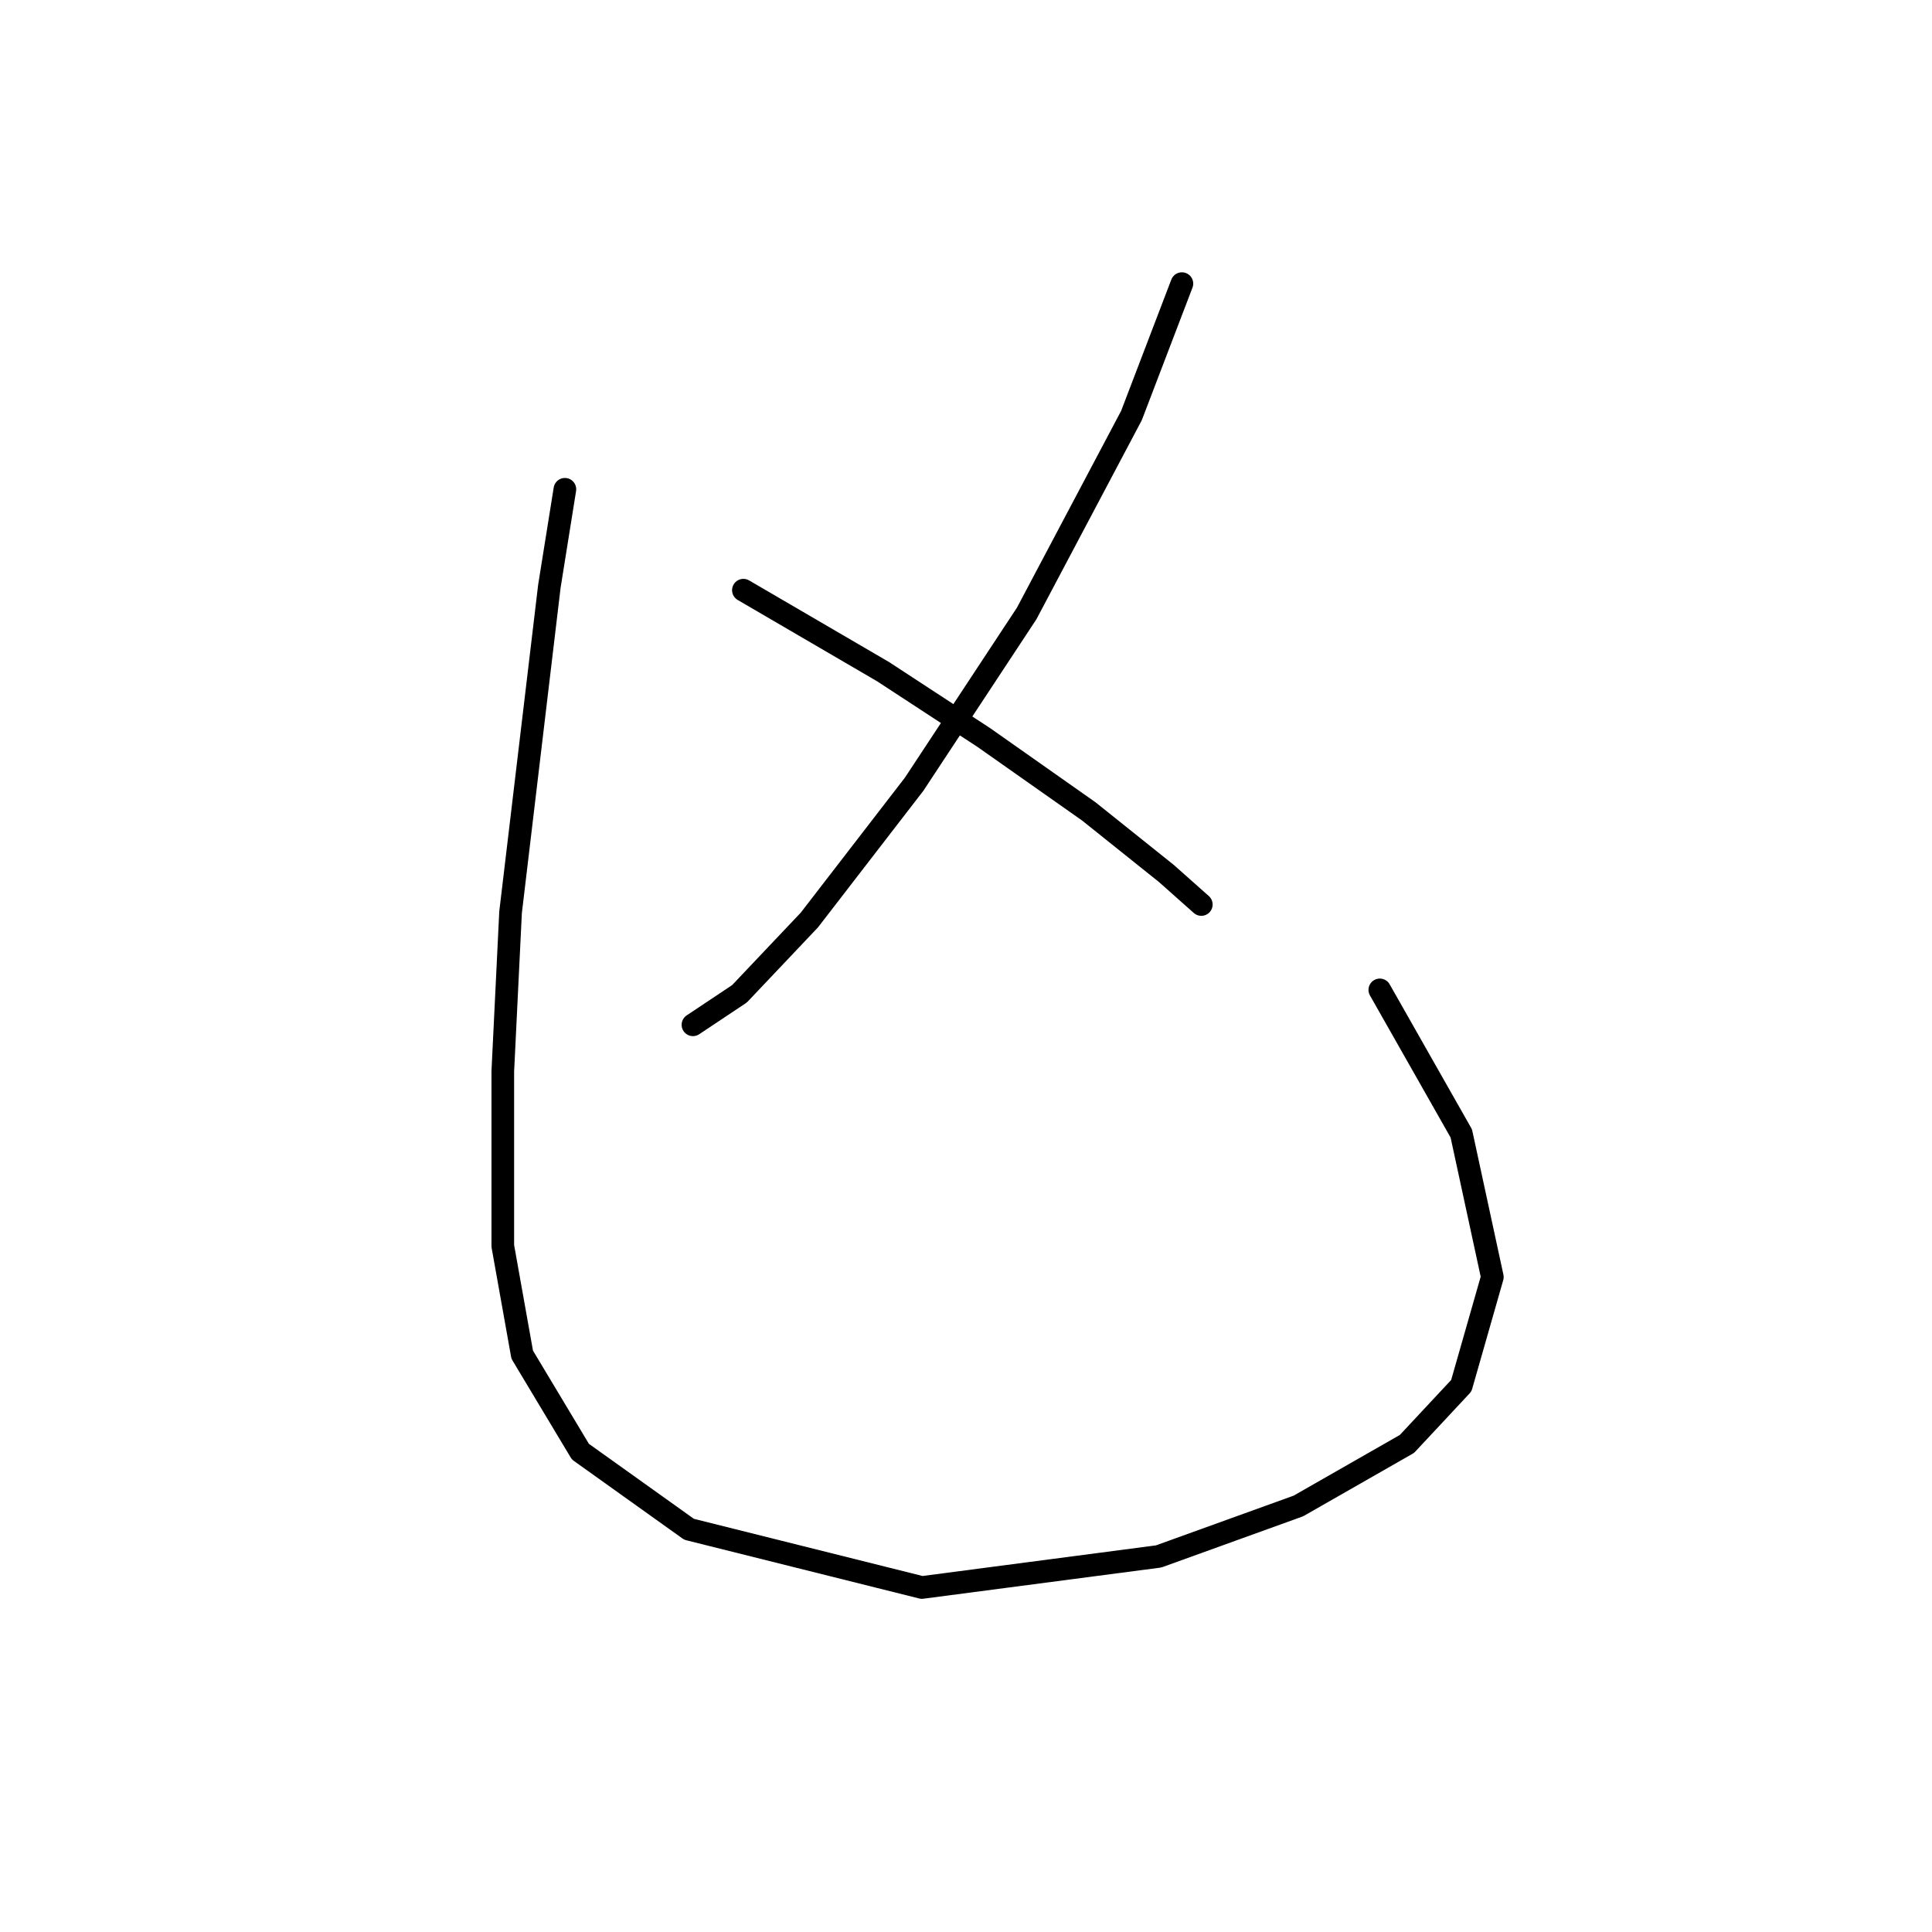 <?xml version="1.0" standalone="no"?>
    <svg width="256" height="256" xmlns="http://www.w3.org/2000/svg" version="1.1">
    <polyline stroke="black" stroke-width="3" stroke-linecap="round" fill="transparent" stroke-linejoin="round" points="156.608 37.581 149.923 55.064 136.04 81.288 121.128 103.912 107.245 121.909 97.989 131.679 91.819 135.792 91.819 135.792 " />
        <polyline stroke="black" stroke-width="3" stroke-linecap="round" fill="transparent" stroke-linejoin="round" points="98.504 78.202 117.015 89.001 130.384 97.742 144.267 107.512 154.551 115.739 159.179 119.852 159.179 119.852 " />
        <polyline stroke="black" stroke-width="3" stroke-linecap="round" fill="transparent" stroke-linejoin="round" points="74.851 64.833 72.794 77.688 67.652 120.881 66.623 141.963 66.623 165.102 69.194 179.499 76.907 192.354 91.305 202.638 122.157 210.351 153.523 206.237 172.034 199.553 186.431 191.326 193.63 183.613 197.744 169.215 193.63 150.19 182.832 131.165 182.832 131.165 " />
        </svg>